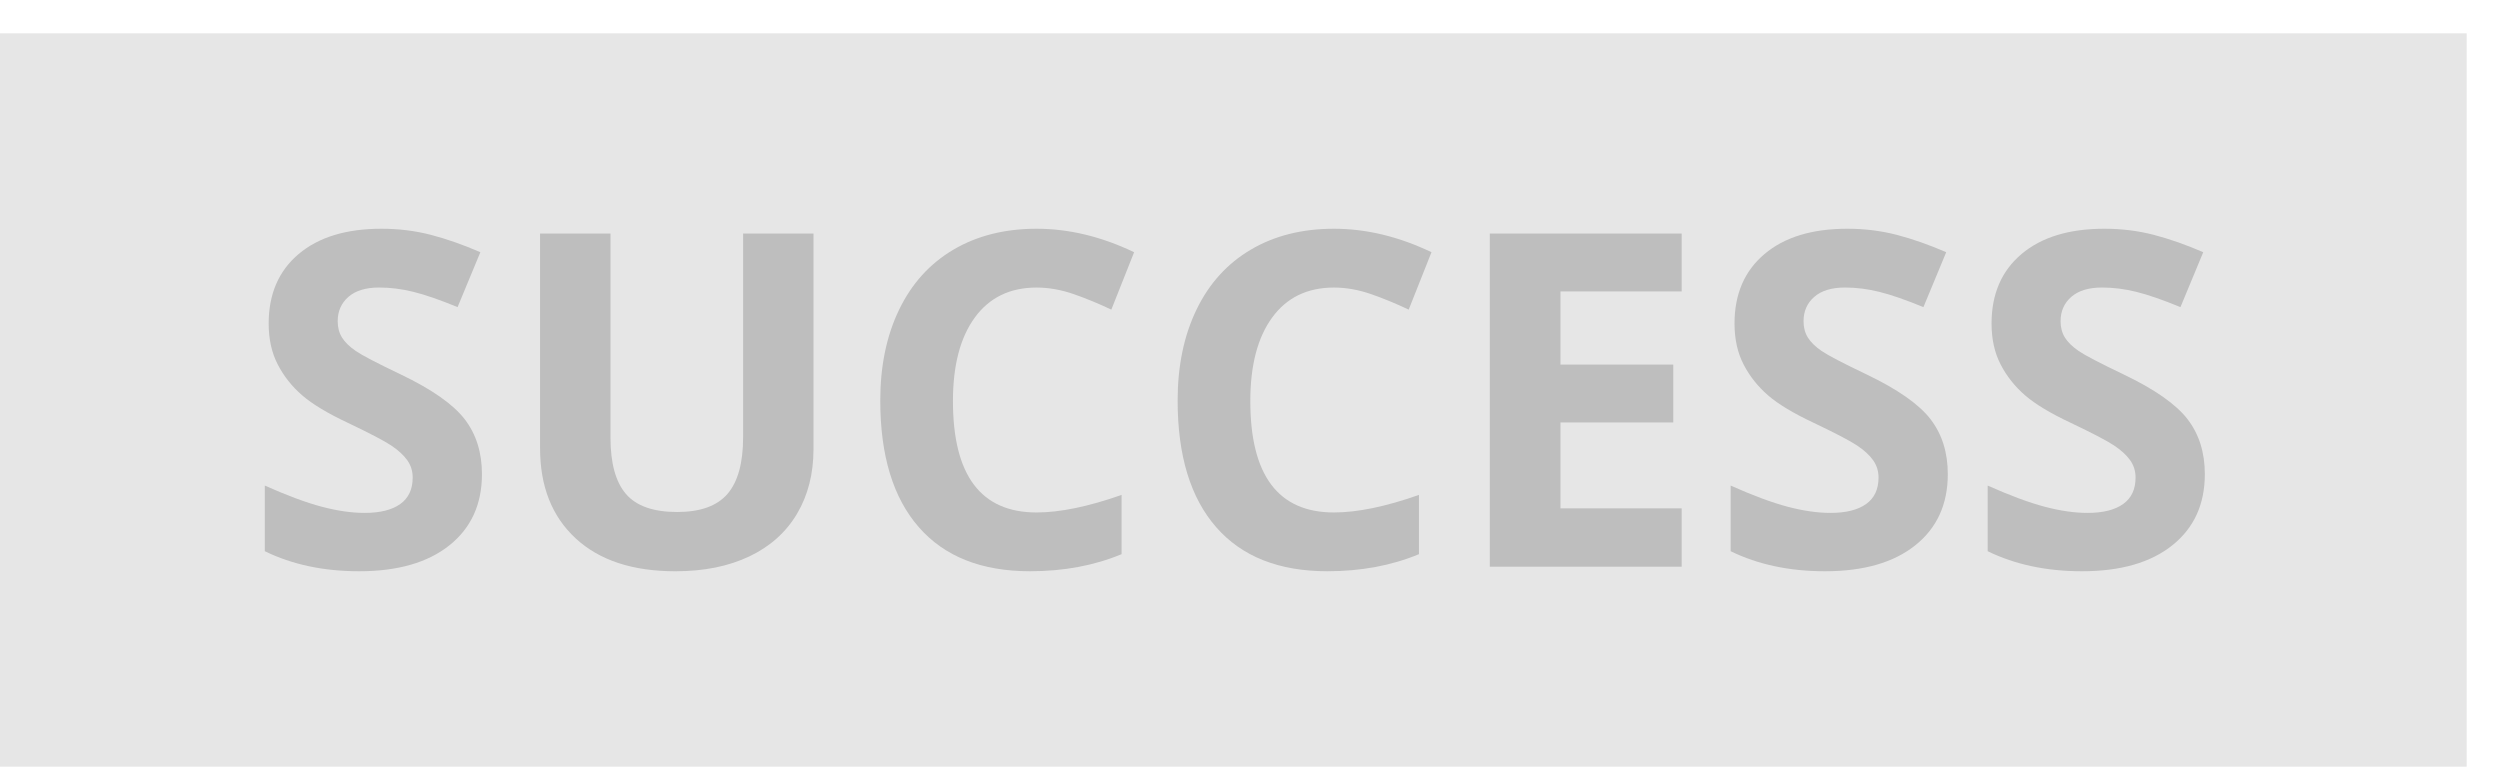 <?xml version="1.0" encoding="utf-8"?>
<!-- Generator: Adobe Illustrator 15.0.2, SVG Export Plug-In . SVG Version: 6.00 Build 0)  -->
<!DOCTYPE svg PUBLIC "-//W3C//DTD SVG 1.1//EN" "http://www.w3.org/Graphics/SVG/1.1/DTD/svg11.dtd">
<svg version="1.1" id="Layer_1" xmlns="http://www.w3.org/2000/svg" xmlns:xlink="http://www.w3.org/1999/xlink" x="0px" y="0px"
	 width="150px" height="46px" viewBox="0 0 150 46" enable-background="new 0 0 150 46" xml:space="preserve">
<rect y="2" fill="#E6E6E6" width="148" height="44"/>
<g>
	<path fill="#BEBEBE" d="M28.917,28.45c0,1.805-0.649,3.227-1.948,4.266s-3.106,1.559-5.421,1.559c-2.133,0-4.02-0.401-5.66-1.203
		v-3.938c1.349,0.602,2.49,1.025,3.425,1.271c0.934,0.246,1.789,0.369,2.563,0.369c0.93,0,1.643-0.178,2.14-0.533
		c0.497-0.355,0.745-0.884,0.745-1.586c0-0.392-0.109-0.74-0.328-1.046c-0.219-0.305-0.54-0.599-0.964-0.882
		c-0.424-0.282-1.288-0.733-2.591-1.354c-1.222-0.574-2.138-1.125-2.748-1.654c-0.611-0.528-1.099-1.144-1.463-1.846
		c-0.365-0.702-0.547-1.522-0.547-2.461c0-1.768,0.599-3.158,1.798-4.17c1.198-1.012,2.855-1.518,4.97-1.518
		c1.039,0,2.03,0.123,2.974,0.369s1.93,0.593,2.96,1.039l-1.367,3.295c-1.066-0.438-1.948-0.743-2.646-0.916
		c-0.697-0.173-1.383-0.26-2.058-0.26c-0.802,0-1.417,0.187-1.846,0.561c-0.429,0.374-0.643,0.861-0.643,1.463
		c0,0.374,0.086,0.7,0.26,0.978c0.173,0.278,0.449,0.547,0.827,0.807c0.378,0.26,1.273,0.727,2.687,1.401
		c1.868,0.894,3.149,1.789,3.842,2.687C28.57,26.046,28.917,27.147,28.917,28.45z"/>
	<path fill="#BEBEBE" d="M48.81,14.013v12.934c0,1.477-0.331,2.771-0.991,3.883c-0.661,1.112-1.616,1.964-2.864,2.557
		c-1.249,0.593-2.726,0.889-4.43,0.889c-2.57,0-4.566-0.658-5.988-1.976c-1.422-1.317-2.133-3.119-2.133-5.407V14.013h4.225v12.236
		c0,1.541,0.31,2.671,0.93,3.391c0.62,0.72,1.645,1.08,3.076,1.08c1.385,0,2.39-0.362,3.015-1.087
		c0.624-0.725,0.937-1.861,0.937-3.411V14.013H48.81z"/>
	<path fill="#BEBEBE" d="M62.194,17.253c-1.595,0-2.83,0.6-3.705,1.798c-0.875,1.199-1.312,2.869-1.312,5.011
		c0,4.457,1.672,6.686,5.018,6.686c1.403,0,3.104-0.351,5.1-1.053v3.555c-1.641,0.684-3.473,1.025-5.496,1.025
		c-2.908,0-5.132-0.882-6.672-2.646c-1.541-1.764-2.311-4.295-2.311-7.595c0-2.078,0.378-3.898,1.135-5.462
		c0.756-1.563,1.843-2.762,3.261-3.596c1.417-0.834,3.078-1.251,4.983-1.251c1.941,0,3.892,0.47,5.852,1.408l-1.367,3.445
		c-0.748-0.355-1.5-0.665-2.256-0.93C63.666,17.385,62.923,17.253,62.194,17.253z"/>
	<path fill="#BEBEBE" d="M80.036,17.253c-1.595,0-2.83,0.6-3.705,1.798c-0.875,1.199-1.312,2.869-1.312,5.011
		c0,4.457,1.672,6.686,5.018,6.686c1.403,0,3.104-0.351,5.1-1.053v3.555c-1.641,0.684-3.473,1.025-5.496,1.025
		c-2.908,0-5.132-0.882-6.672-2.646c-1.541-1.764-2.311-4.295-2.311-7.595c0-2.078,0.378-3.898,1.135-5.462
		c0.756-1.563,1.843-2.762,3.261-3.596c1.417-0.834,3.078-1.251,4.983-1.251c1.941,0,3.892,0.47,5.852,1.408l-1.367,3.445
		c-0.747-0.355-1.499-0.665-2.256-0.93C81.508,17.385,80.765,17.253,80.036,17.253z"/>
	<path fill="#BEBEBE" d="M100.899,34.001H89.388V14.013h11.512v3.473h-7.273v4.389h6.768v3.473h-6.768v5.154h7.273V34.001z"/>
	<path fill="#BEBEBE" d="M116.868,28.45c0,1.805-0.649,3.227-1.948,4.266s-3.105,1.559-5.421,1.559c-2.133,0-4.02-0.401-5.66-1.203
		v-3.938c1.349,0.602,2.49,1.025,3.425,1.271c0.934,0.246,1.789,0.369,2.563,0.369c0.93,0,1.643-0.178,2.14-0.533
		s0.745-0.884,0.745-1.586c0-0.392-0.109-0.74-0.328-1.046c-0.219-0.305-0.54-0.599-0.964-0.882
		c-0.424-0.282-1.287-0.733-2.591-1.354c-1.222-0.574-2.138-1.125-2.748-1.654c-0.61-0.528-1.099-1.144-1.463-1.846
		c-0.364-0.702-0.547-1.522-0.547-2.461c0-1.768,0.599-3.158,1.798-4.17c1.198-1.012,2.855-1.518,4.97-1.518
		c1.039,0,2.03,0.123,2.974,0.369s1.93,0.593,2.96,1.039l-1.367,3.295c-1.066-0.438-1.948-0.743-2.646-0.916
		c-0.697-0.173-1.383-0.26-2.058-0.26c-0.802,0-1.417,0.187-1.846,0.561c-0.429,0.374-0.643,0.861-0.643,1.463
		c0,0.374,0.087,0.7,0.26,0.978c0.173,0.278,0.448,0.547,0.827,0.807c0.378,0.26,1.273,0.727,2.687,1.401
		c1.868,0.894,3.149,1.789,3.842,2.687C116.521,26.046,116.868,27.147,116.868,28.45z"/>
	<path fill="#BEBEBE" d="M132.29,28.45c0,1.805-0.649,3.227-1.948,4.266s-3.105,1.559-5.421,1.559c-2.133,0-4.02-0.401-5.66-1.203
		v-3.938c1.349,0.602,2.49,1.025,3.425,1.271s1.789,0.369,2.563,0.369c0.93,0,1.643-0.178,2.14-0.533s0.745-0.884,0.745-1.586
		c0-0.392-0.109-0.74-0.328-1.046c-0.219-0.305-0.54-0.599-0.964-0.882c-0.424-0.282-1.287-0.733-2.591-1.354
		c-1.222-0.574-2.138-1.125-2.748-1.654c-0.61-0.528-1.099-1.144-1.463-1.846c-0.364-0.702-0.547-1.522-0.547-2.461
		c0-1.768,0.6-3.158,1.798-4.17s2.855-1.518,4.97-1.518c1.039,0,2.03,0.123,2.974,0.369s1.93,0.593,2.96,1.039l-1.367,3.295
		c-1.066-0.438-1.948-0.743-2.646-0.916c-0.697-0.173-1.383-0.26-2.058-0.26c-0.802,0-1.417,0.187-1.846,0.561
		c-0.429,0.374-0.643,0.861-0.643,1.463c0,0.374,0.087,0.7,0.26,0.978c0.173,0.278,0.449,0.547,0.827,0.807s1.273,0.727,2.687,1.401
		c1.868,0.894,3.149,1.789,3.842,2.687C131.943,26.046,132.29,27.147,132.29,28.45z"/>
</g>
</svg>
